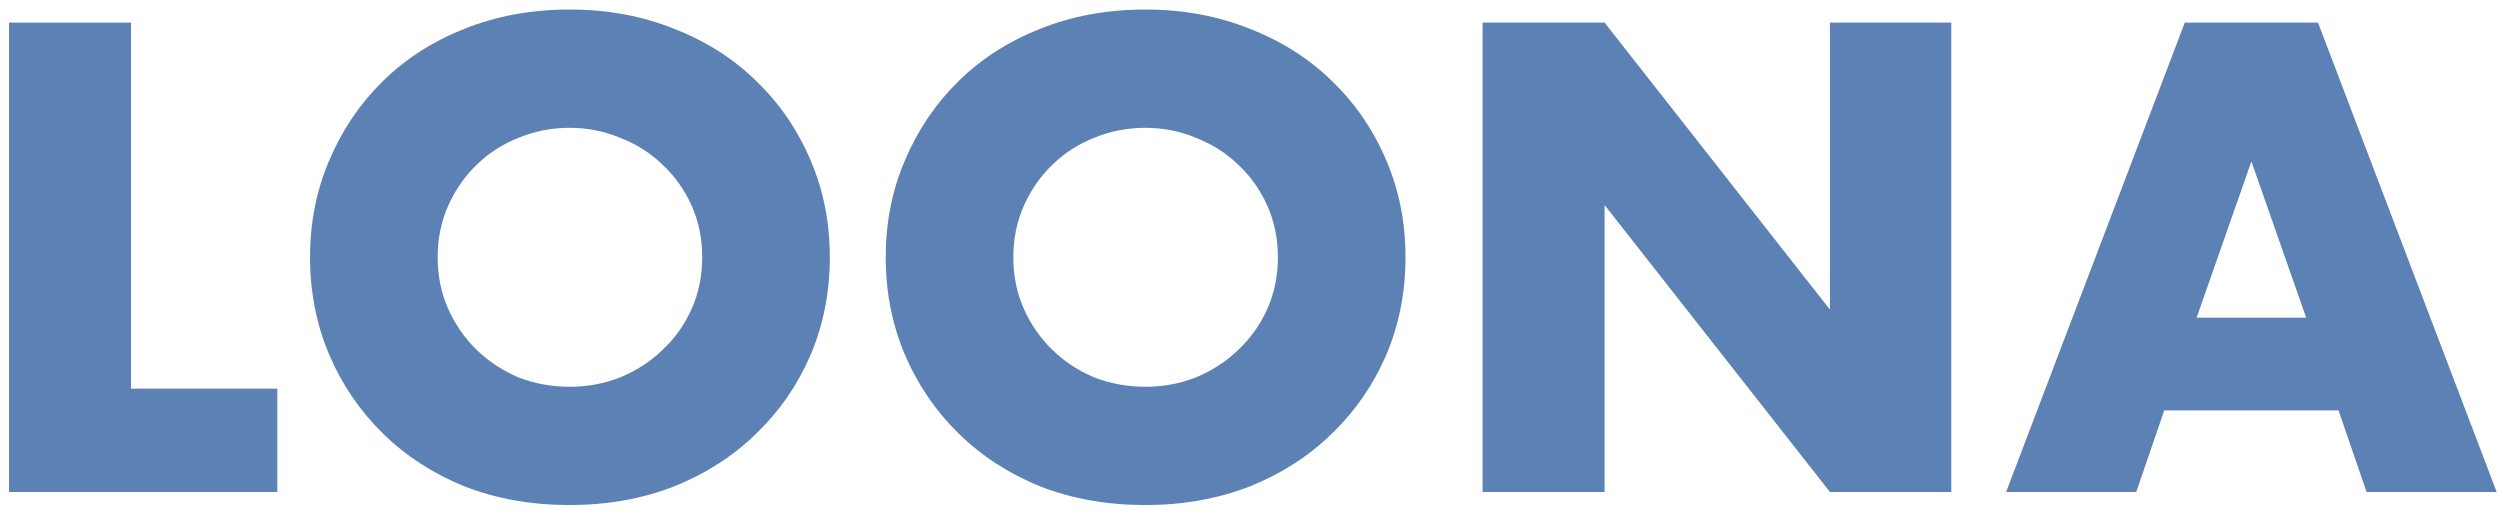 <svg width="249" height="51" viewBox="0 0 249 51" fill="none" xmlns="http://www.w3.org/2000/svg">
<path d="M13.05 2.252V38.708H27.62V49H0.898V2.252H13.05Z" fill="#5C81B4"/>
<path d="M43.59 25.626C43.59 27.486 43.941 29.201 44.644 30.772C45.346 32.343 46.297 33.707 47.496 34.864C48.694 36.021 50.079 36.931 51.65 37.592C53.262 38.212 54.956 38.522 56.734 38.522C58.511 38.522 60.185 38.212 61.756 37.592C63.368 36.931 64.773 36.021 65.972 34.864C67.212 33.707 68.183 32.343 68.886 30.772C69.588 29.201 69.94 27.486 69.94 25.626C69.94 23.766 69.588 22.051 68.886 20.48C68.183 18.909 67.212 17.545 65.972 16.388C64.773 15.231 63.368 14.342 61.756 13.722C60.185 13.061 58.511 12.73 56.734 12.73C54.956 12.73 53.262 13.061 51.65 13.722C50.079 14.342 48.694 15.231 47.496 16.388C46.297 17.545 45.346 18.909 44.644 20.48C43.941 22.051 43.59 23.766 43.59 25.626ZM30.88 25.626C30.88 22.154 31.52 18.93 32.802 15.954C34.083 12.937 35.861 10.312 38.134 8.08C40.407 5.848 43.114 4.112 46.256 2.872C49.438 1.591 52.931 0.95 56.734 0.95C60.495 0.95 63.967 1.591 67.15 2.872C70.332 4.112 73.061 5.848 75.334 8.08C77.648 10.312 79.447 12.937 80.728 15.954C82.009 18.93 82.65 22.154 82.65 25.626C82.65 29.098 82.009 32.343 80.728 35.36C79.447 38.336 77.648 40.94 75.334 43.172C73.061 45.404 70.332 47.161 67.15 48.442C63.967 49.682 60.495 50.302 56.734 50.302C52.931 50.302 49.438 49.682 46.256 48.442C43.114 47.161 40.407 45.404 38.134 43.172C35.861 40.94 34.083 38.336 32.802 35.36C31.52 32.343 30.88 29.098 30.88 25.626Z" fill="#5C81B4"/>
<path d="M100.928 25.626C100.928 27.486 101.279 29.201 101.982 30.772C102.684 32.343 103.635 33.707 104.834 34.864C106.032 36.021 107.417 36.931 108.988 37.592C110.6 38.212 112.294 38.522 114.072 38.522C115.849 38.522 117.523 38.212 119.094 37.592C120.706 36.931 122.111 36.021 123.31 34.864C124.55 33.707 125.521 32.343 126.224 30.772C126.926 29.201 127.278 27.486 127.278 25.626C127.278 23.766 126.926 22.051 126.224 20.48C125.521 18.909 124.55 17.545 123.31 16.388C122.111 15.231 120.706 14.342 119.094 13.722C117.523 13.061 115.849 12.73 114.072 12.73C112.294 12.73 110.6 13.061 108.988 13.722C107.417 14.342 106.032 15.231 104.834 16.388C103.635 17.545 102.684 18.909 101.982 20.48C101.279 22.051 100.928 23.766 100.928 25.626ZM88.218 25.626C88.218 22.154 88.858 18.93 90.14 15.954C91.421 12.937 93.198 10.312 95.472 8.08C97.745 5.848 100.452 4.112 103.594 2.872C106.776 1.591 110.269 0.95 114.072 0.95C117.833 0.95 121.305 1.591 124.488 2.872C127.67 4.112 130.398 5.848 132.672 8.08C134.986 10.312 136.784 12.937 138.066 15.954C139.347 18.93 139.988 22.154 139.988 25.626C139.988 29.098 139.347 32.343 138.066 35.36C136.784 38.336 134.986 40.94 132.672 43.172C130.398 45.404 127.67 47.161 124.488 48.442C121.305 49.682 117.833 50.302 114.072 50.302C110.269 50.302 106.776 49.682 103.594 48.442C100.452 47.161 97.745 45.404 95.472 43.172C93.198 40.94 91.421 38.336 90.14 35.36C88.858 32.343 88.218 29.098 88.218 25.626Z" fill="#5C81B4"/>
<path d="M147.664 49V2.252H159.816L182.26 30.834V2.252H194.35V49H182.26L159.816 20.418V49H147.664Z" fill="#5C81B4"/>
<path d="M229.695 31.64L224.239 16.078L218.783 31.64H229.695ZM232.919 40.878H215.559L212.769 49H199.811L217.605 2.252H230.873L248.667 49H235.709L232.919 40.878Z" fill="#5C81B4"/>
</svg>
